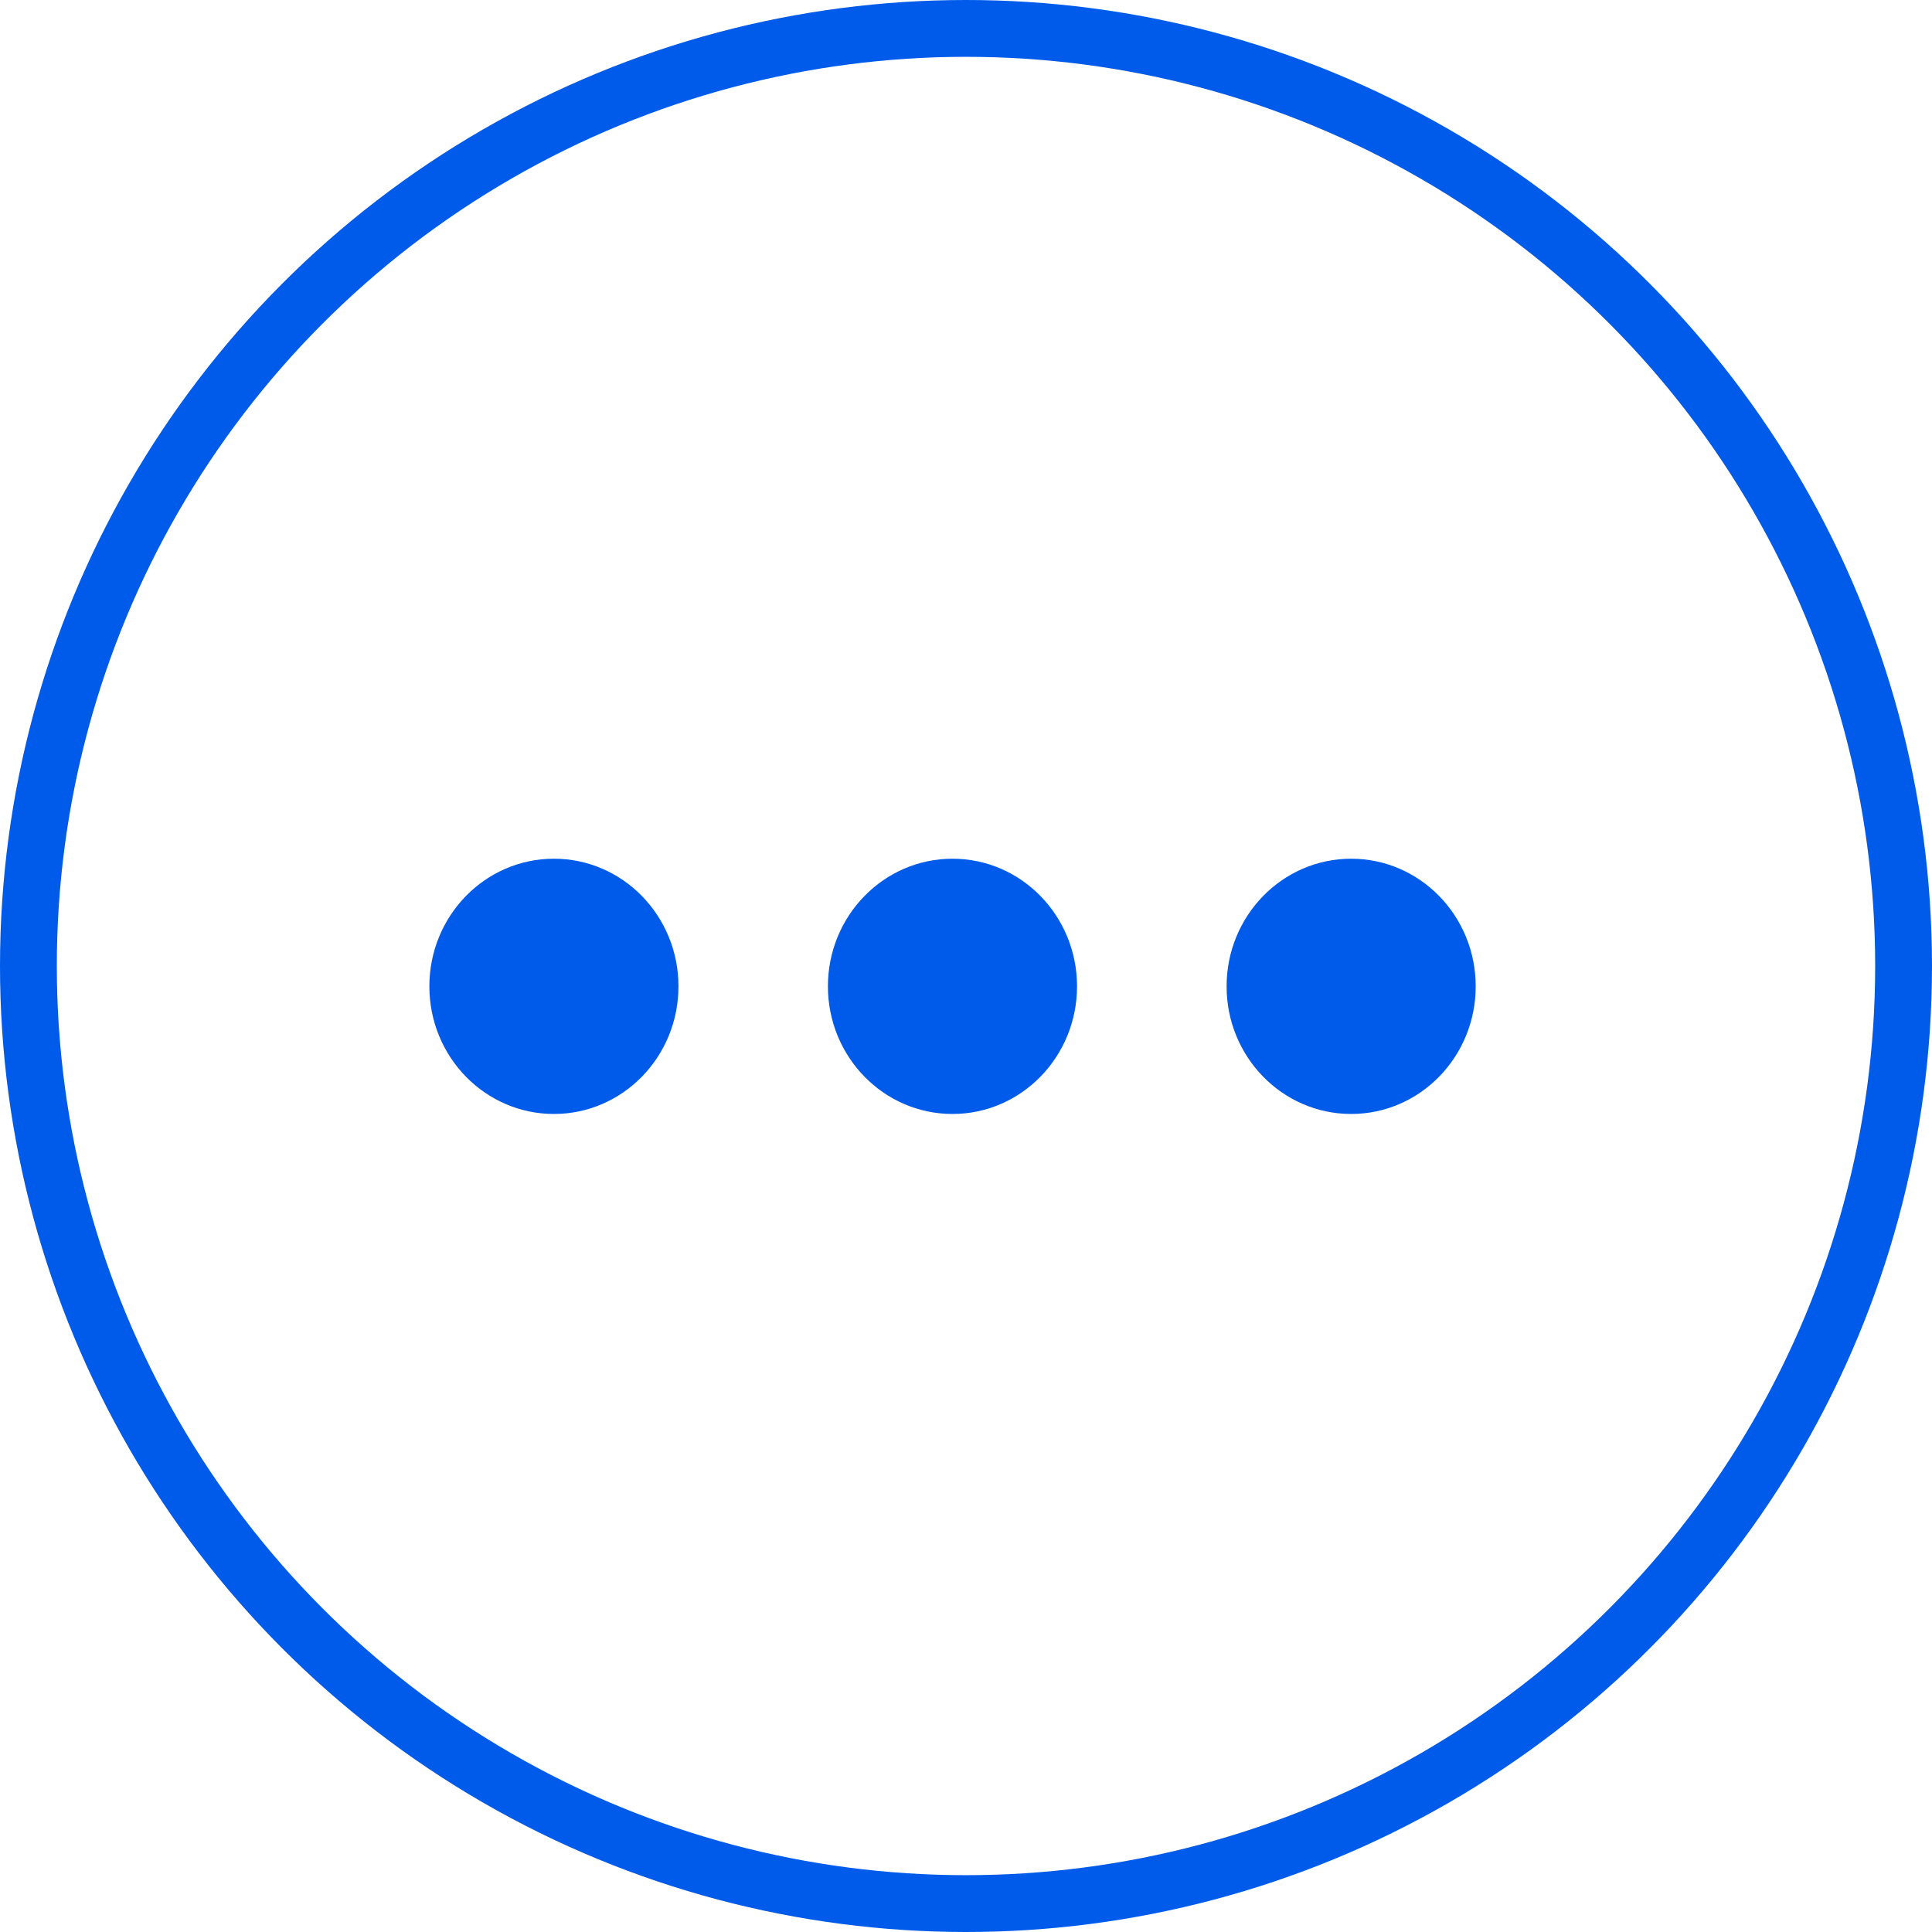 <svg width="17" height="17" viewBox="0 0 17 17" fill="none" xmlns="http://www.w3.org/2000/svg">
<circle cx="8.5" cy="8.5" r="8.25" stroke="#005BEA" stroke-width="0.5"/>
<ellipse cx="4.874" cy="8.679" rx="1.123" ry="1.096" transform="rotate(-90 4.874 8.679)" fill="#005BEA"/>
<ellipse cx="8.381" cy="8.679" rx="1.123" ry="1.096" transform="rotate(-90 8.381 8.679)" fill="#005BEA"/>
<ellipse cx="11.889" cy="8.679" rx="1.123" ry="1.096" transform="rotate(-90 11.889 8.679)" fill="#005BEA"/>
</svg>
